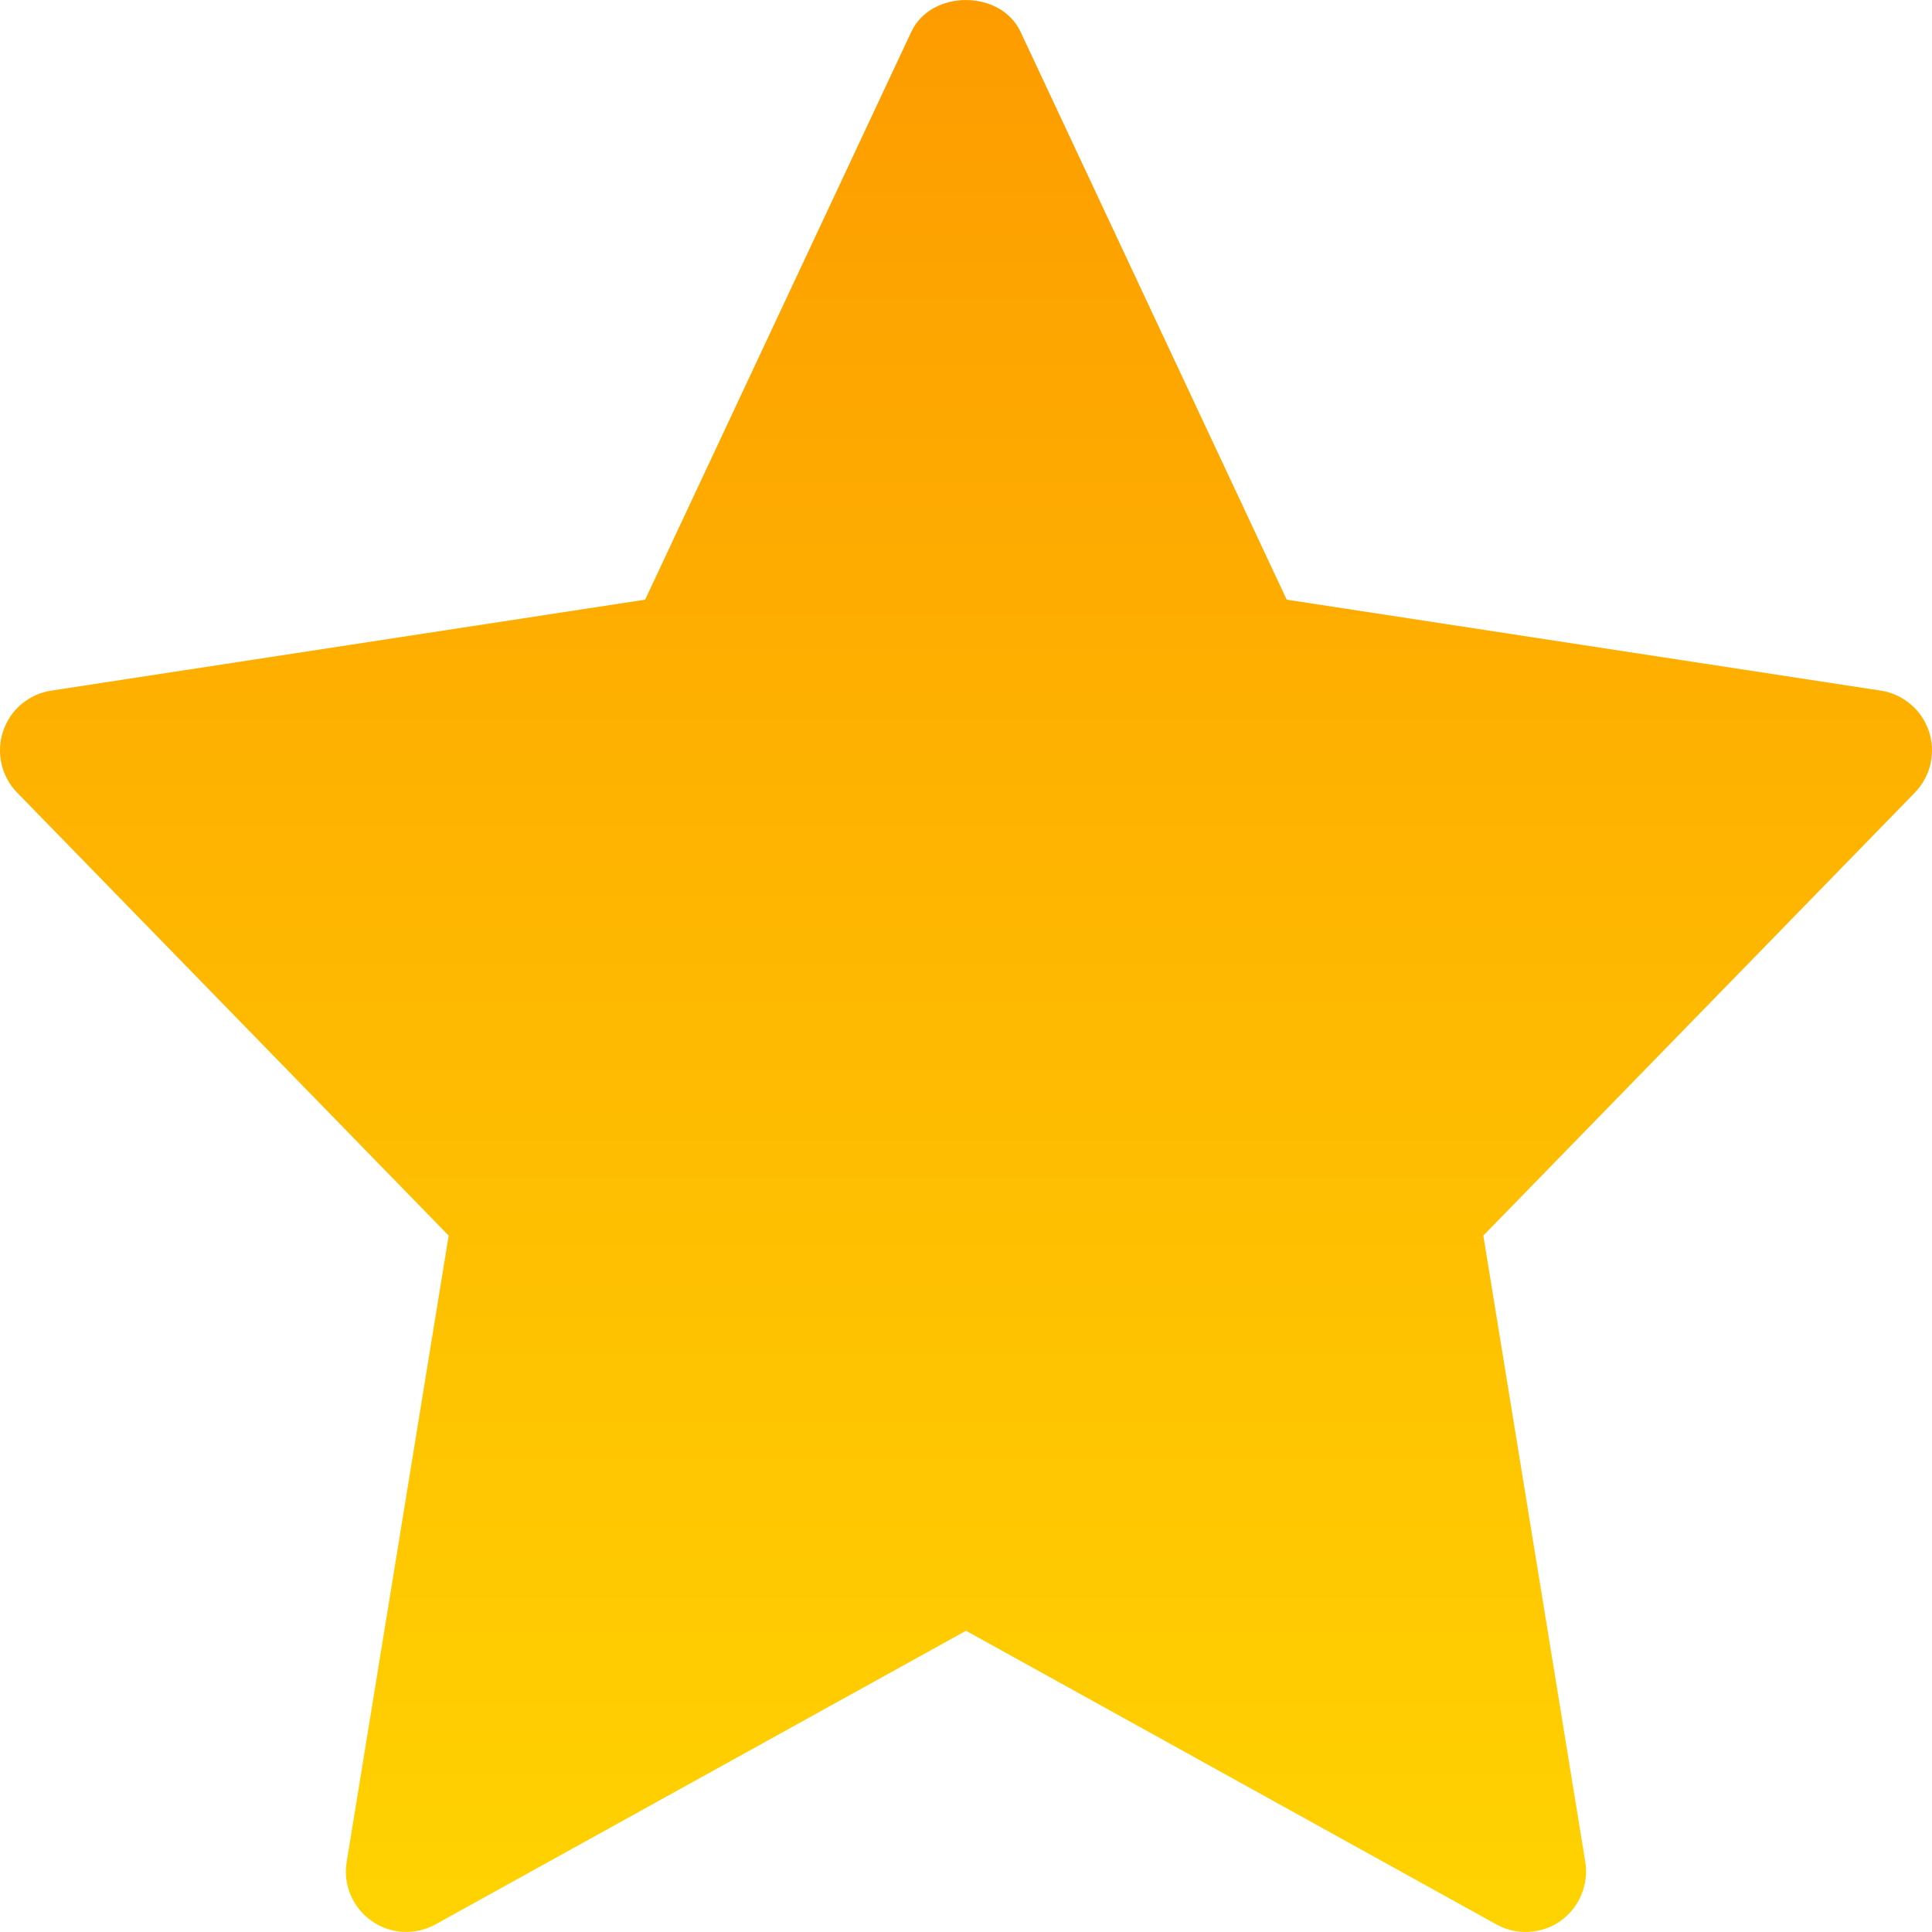 <svg width="13" height="13" viewBox="0 0 13 13" fill="none" xmlns="http://www.w3.org/2000/svg">
<path d="M12.655 4.647L8.658 4.035L6.867 0.214C6.733 -0.071 6.266 -0.071 6.132 0.214L4.341 4.035L0.345 4.647C0.271 4.658 0.202 4.69 0.144 4.738C0.087 4.786 0.045 4.849 0.021 4.92C-0.003 4.991 -0.006 5.067 0.01 5.14C0.027 5.213 0.063 5.28 0.115 5.333L3.019 8.314L2.333 12.527C2.32 12.602 2.329 12.68 2.359 12.75C2.389 12.821 2.437 12.881 2.5 12.925C2.562 12.969 2.635 12.995 2.711 12.999C2.788 13.003 2.863 12.986 2.93 12.949L6.5 10.973L10.069 12.949C10.136 12.986 10.212 13.004 10.288 12.999C10.364 12.995 10.438 12.97 10.5 12.926C10.562 12.882 10.611 12.821 10.64 12.751C10.67 12.68 10.679 12.603 10.667 12.528L9.981 8.314L12.884 5.334C12.936 5.28 12.973 5.213 12.99 5.14C13.006 5.067 13.003 4.991 12.979 4.92C12.955 4.849 12.913 4.786 12.855 4.738C12.798 4.69 12.729 4.658 12.655 4.647Z" fill="url(#paint0_linear_2056_2494)"/>
<defs>
<linearGradient id="paint0_linear_2056_2494" x1="6.5" y1="0" x2="6.5" y2="13" gradientUnits="userSpaceOnUse">
<stop stop-color="#FD9C00"/>
<stop offset="1" stop-color="#FFD301"/>
</linearGradient>
</defs>
</svg>
